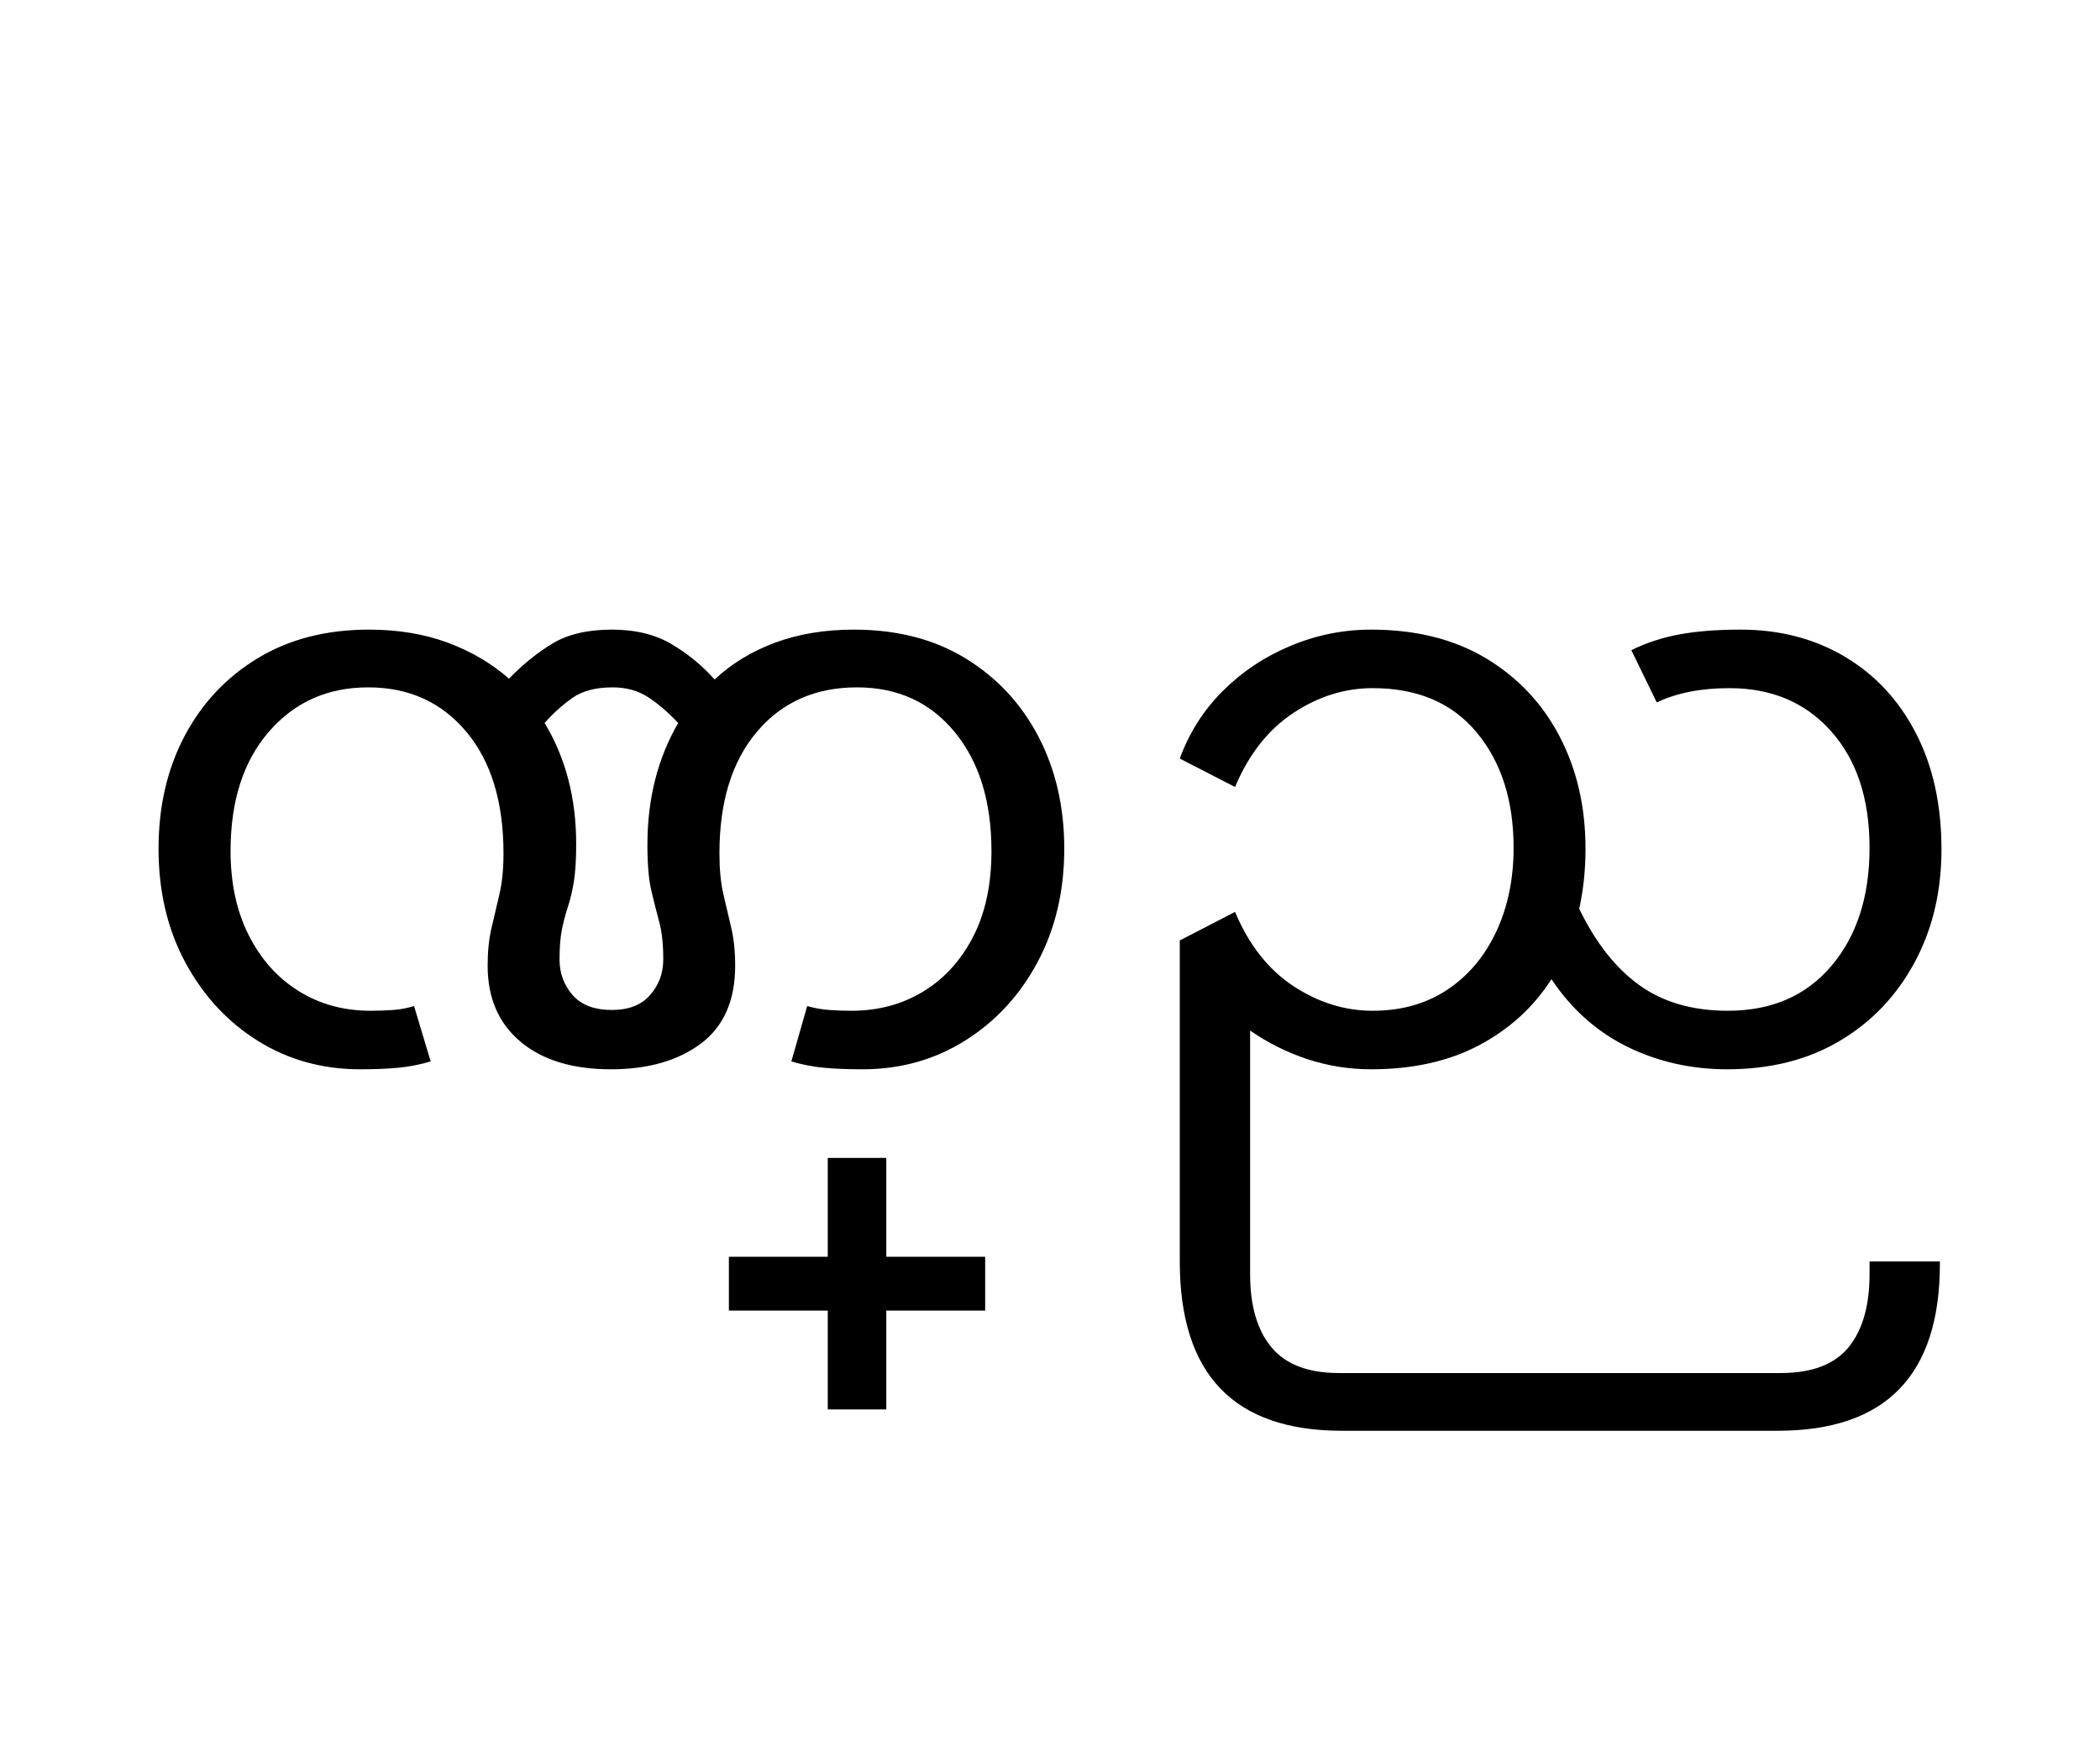 <?xml version="1.0" encoding="UTF-8"?>
<svg xmlns="http://www.w3.org/2000/svg" xmlns:xlink="http://www.w3.org/1999/xlink" width="292.031pt" height="244.234pt" viewBox="0 0 292.031 244.234" version="1.1">
<defs>
<g>
<symbol overflow="visible" id="glyph0-0">
<path style="stroke:none;" d="M 10.344 0 L 10.344 -78.547 L 55.547 -78.547 L 55.547 0 Z M 15.953 -72.938 L 15.953 -5.609 L 49.938 -5.609 L 49.938 -72.938 Z M 15.953 -72.938 "/>
</symbol>
<symbol overflow="visible" id="glyph0-1">
<path style="stroke:none;" d="M 68.969 1.094 C 63.613 1.094 59.414 -0.188 56.375 -2.75 C 53.332 -5.312 51.812 -8.832 51.812 -13.312 C 51.812 -15.289 51.992 -17.051 52.359 -18.594 C 52.723 -20.133 53.086 -21.691 53.453 -23.266 C 53.828 -24.836 54.016 -26.727 54.016 -28.938 C 54.016 -36.113 52.289 -41.754 48.844 -45.859 C 45.395 -49.973 40.848 -52.031 35.203 -52.031 C 29.555 -52.031 24.953 -49.973 21.391 -45.859 C 17.836 -41.754 16.062 -36.223 16.062 -29.266 C 16.062 -24.785 16.906 -20.879 18.594 -17.547 C 20.281 -14.211 22.586 -11.629 25.516 -9.797 C 28.453 -7.961 31.789 -7.047 35.531 -7.047 C 36.633 -7.047 37.68 -7.082 38.672 -7.156 C 39.66 -7.227 40.629 -7.41 41.578 -7.703 L 43.891 0 C 42.422 0.438 40.938 0.727 39.438 0.875 C 37.938 1.02 36.156 1.094 34.094 1.094 C 28.82 1.094 24.078 -0.223 19.859 -2.859 C 15.641 -5.492 12.281 -9.125 9.781 -13.75 C 7.289 -18.375 6.047 -23.656 6.047 -29.594 C 6.047 -35.457 7.254 -40.68 9.672 -45.266 C 12.098 -49.848 15.492 -53.457 19.859 -56.094 C 24.223 -58.738 29.375 -60.062 35.312 -60.062 C 39.344 -60.062 42.988 -59.457 46.25 -58.25 C 49.52 -57.039 52.363 -55.367 54.781 -53.234 C 56.688 -55.211 58.703 -56.844 60.828 -58.125 C 62.953 -59.414 65.703 -60.062 69.078 -60.062 C 72.379 -60.062 75.164 -59.379 77.438 -58.016 C 79.707 -56.66 81.688 -55.031 83.375 -53.125 C 85.727 -55.332 88.535 -57.039 91.797 -58.25 C 95.055 -59.457 98.703 -60.062 102.734 -60.062 C 108.754 -60.062 113.941 -58.723 118.297 -56.047 C 122.66 -53.367 126.035 -49.738 128.422 -45.156 C 130.805 -40.57 132 -35.383 132 -29.594 C 132 -23.727 130.77 -18.484 128.312 -13.859 C 125.852 -9.242 122.5 -5.598 118.25 -2.922 C 114 -0.242 109.234 1.094 103.953 1.094 C 101.828 1.094 100.008 1.02 98.5 0.875 C 97 0.727 95.516 0.438 94.047 0 L 96.25 -7.703 C 97.281 -7.41 98.289 -7.227 99.281 -7.156 C 100.27 -7.082 101.312 -7.047 102.406 -7.047 C 106.145 -7.047 109.477 -7.941 112.406 -9.734 C 115.344 -11.535 117.656 -14.082 119.344 -17.375 C 121.031 -20.676 121.875 -24.641 121.875 -29.266 C 121.875 -36.148 120.172 -41.664 116.766 -45.812 C 113.359 -49.957 108.832 -52.031 103.188 -52.031 C 97.383 -52.031 92.742 -49.973 89.266 -45.859 C 85.785 -41.754 84.047 -36.113 84.047 -28.938 C 84.047 -26.727 84.227 -24.836 84.594 -23.266 C 84.957 -21.691 85.32 -20.133 85.688 -18.594 C 86.051 -17.051 86.234 -15.289 86.234 -13.312 C 86.234 -8.469 84.641 -4.852 81.453 -2.469 C 78.266 -0.094 74.102 1.094 68.969 1.094 Z M 61.812 -14.188 C 61.812 -12.281 62.414 -10.629 63.625 -9.234 C 64.844 -7.848 66.66 -7.156 69.078 -7.156 C 71.422 -7.156 73.195 -7.848 74.406 -9.234 C 75.625 -10.629 76.234 -12.281 76.234 -14.188 C 76.234 -16.312 76.047 -18.051 75.672 -19.406 C 75.305 -20.77 74.941 -22.219 74.578 -23.75 C 74.211 -25.289 74.031 -27.422 74.031 -30.141 C 74.031 -36.516 75.457 -42.16 78.312 -47.078 C 76.926 -48.547 75.535 -49.738 74.141 -50.656 C 72.742 -51.57 71.094 -52.031 69.188 -52.031 C 66.844 -52.031 64.973 -51.535 63.578 -50.547 C 62.18 -49.555 60.898 -48.398 59.734 -47.078 C 62.66 -42.234 64.125 -36.625 64.125 -30.25 C 64.125 -28.051 64.016 -26.289 63.797 -24.969 C 63.578 -23.645 63.301 -22.488 62.969 -21.5 C 62.645 -20.508 62.367 -19.461 62.141 -18.359 C 61.922 -17.266 61.812 -15.875 61.812 -14.188 Z M 61.812 -14.188 "/>
</symbol>
<symbol overflow="visible" id="glyph0-2">
<path style="stroke:none;" d="M -38.828 45.766 L -38.828 32.016 L -52.578 32.016 L -52.578 24.531 L -38.828 24.531 L -38.828 10.781 L -30.688 10.781 L -30.688 24.531 L -16.938 24.531 L -16.938 32.016 L -30.688 32.016 L -30.688 45.766 Z M -38.828 45.766 "/>
</symbol>
<symbol overflow="visible" id="glyph0-3">
<path style="stroke:none;" d="M 36.625 1.094 C 33.551 1.094 30.582 0.617 27.719 -0.328 C 24.863 -1.285 22.223 -2.609 19.797 -4.297 L 19.797 29.594 C 19.797 33.988 20.785 37.379 22.766 39.766 C 24.742 42.148 27.863 43.344 32.125 43.344 L 93.609 43.344 C 97.93 43.344 101.066 42.148 103.016 39.766 C 104.961 37.379 105.938 33.988 105.938 29.594 L 105.938 27.828 L 115.719 27.828 L 115.719 28.156 C 115.719 43.633 108.203 51.375 93.172 51.375 L 32.562 51.375 C 17.531 51.375 10.016 43.523 10.016 27.828 L 10.016 -16.828 L 17.703 -20.797 C 19.609 -16.242 22.301 -12.812 25.781 -10.5 C 29.27 -8.195 32.957 -7.047 36.844 -7.047 C 40.812 -7.047 44.258 -8.016 47.188 -9.953 C 50.125 -11.898 52.398 -14.594 54.016 -18.031 C 55.629 -21.477 56.438 -25.367 56.438 -29.703 C 56.438 -36.297 54.727 -41.645 51.312 -45.75 C 47.906 -49.863 43.082 -51.922 36.844 -51.922 C 32.957 -51.922 29.27 -50.766 25.781 -48.453 C 22.301 -46.141 19.609 -42.711 17.703 -38.172 L 10.016 -42.125 C 11.328 -45.719 13.32 -48.852 16 -51.531 C 18.676 -54.207 21.812 -56.297 25.406 -57.797 C 29 -59.305 32.738 -60.062 36.625 -60.062 C 42.863 -60.062 48.203 -58.723 52.641 -56.047 C 57.078 -53.367 60.484 -49.738 62.859 -45.156 C 65.242 -40.57 66.438 -35.383 66.438 -29.594 C 66.438 -26.656 66.145 -23.867 65.562 -21.234 C 67.832 -16.535 70.617 -12.992 73.922 -10.609 C 77.223 -8.234 81.328 -7.047 86.234 -7.047 C 92.328 -7.047 97.133 -9.133 100.656 -13.312 C 104.176 -17.488 105.938 -22.953 105.938 -29.703 C 105.938 -36.523 104.156 -41.93 100.594 -45.922 C 97.039 -49.922 92.328 -51.922 86.453 -51.922 C 82.492 -51.922 79.125 -51.258 76.344 -49.938 L 72.812 -57.203 C 74.875 -58.223 77.094 -58.953 79.469 -59.391 C 81.852 -59.836 84.695 -60.062 88 -60.062 C 93.426 -60.062 98.25 -58.812 102.469 -56.312 C 106.688 -53.82 109.984 -50.285 112.359 -45.703 C 114.742 -41.117 115.938 -35.711 115.938 -29.484 C 115.938 -23.617 114.688 -18.375 112.188 -13.75 C 109.695 -9.125 106.234 -5.492 101.797 -2.859 C 97.367 -0.223 92.145 1.094 86.125 1.094 C 81.145 1.094 76.523 0.051 72.266 -2.031 C 68.016 -4.125 64.492 -7.258 61.703 -11.438 C 59.211 -7.551 55.859 -4.488 51.641 -2.25 C 47.422 -0.02 42.414 1.094 36.625 1.094 Z M 36.625 1.094 "/>
</symbol>
</g>
</defs>
<g id="surface1">
<g style="fill:rgb(0%,0%,0%);fill-opacity:1;">
  <use xlink:href="#glyph0-1" x="16" y="147.641"/>
  <use xlink:href="#glyph0-2" x="153.938" y="150.281"/>
  <use xlink:href="#glyph0-3" x="154.047" y="147.641"/>
</g>
</g>
</svg>
